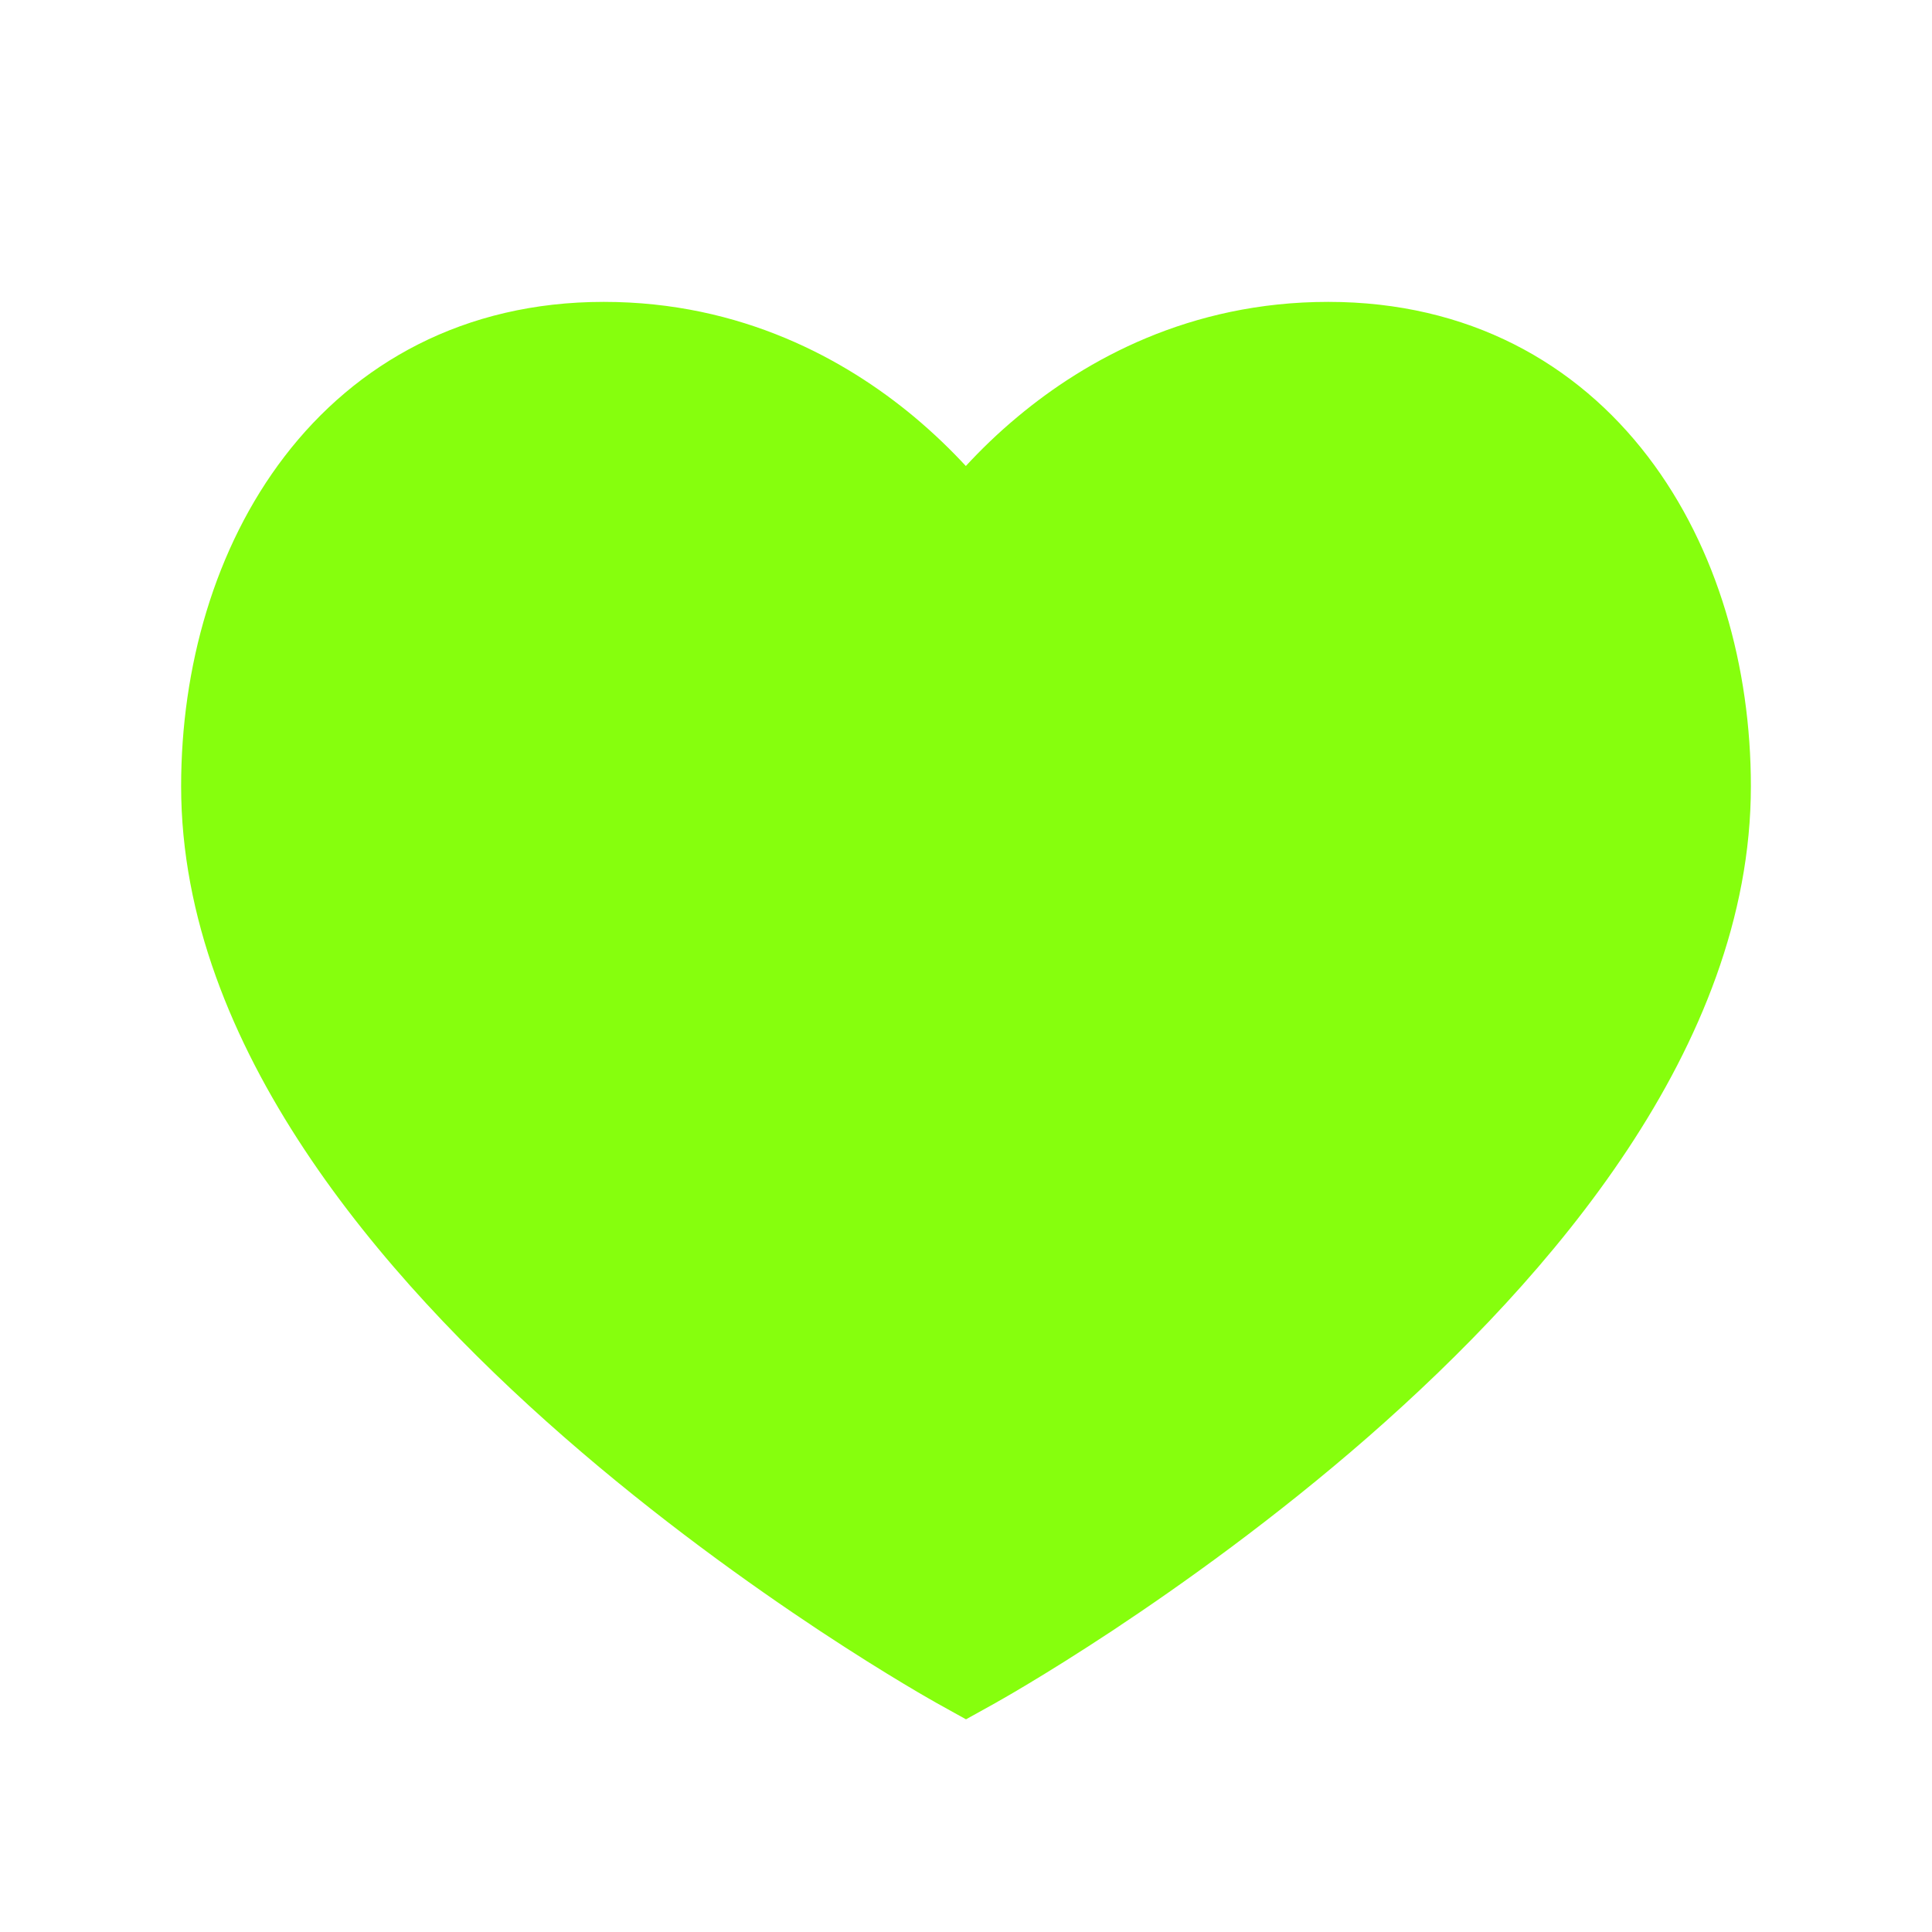 <svg width="24" height="24" viewBox="0 0 24 24" fill="none" xmlns="http://www.w3.org/2000/svg">
<path fill-rule="evenodd" clip-rule="evenodd" d="M4.725 6.583C4.093 7.408 3.75 8.555 3.75 9.767C3.75 11.005 4.236 12.249 5.032 13.451C5.826 14.651 6.898 15.764 7.993 16.721C9.086 17.676 10.182 18.459 11.007 19.004C11.419 19.277 11.761 19.488 11.999 19.631C12 19.631 12 19.631 12 19.632C12 19.631 12 19.631 12.001 19.631C12.239 19.488 12.581 19.277 12.993 19.004C13.818 18.459 14.914 17.676 16.006 16.721C17.102 15.764 18.174 14.651 18.968 13.451C19.764 12.249 20.25 11.005 20.25 9.767C20.25 8.554 19.909 7.407 19.279 6.583C18.665 5.779 17.757 5.25 16.5 5.25C15.223 5.25 14.262 5.779 13.605 6.326C13.277 6.6 13.03 6.874 12.867 7.078C12.786 7.179 12.726 7.262 12.689 7.317C12.67 7.344 12.657 7.364 12.649 7.376C12.646 7.382 12.643 7.386 12.642 7.388C12.642 7.389 12.641 7.389 12.642 7.389L12.003 8.453L11.36 7.391C11.36 7.391 11.36 7.391 11.359 7.39C11.359 7.389 11.358 7.387 11.356 7.385C11.355 7.383 11.354 7.381 11.352 7.378C11.344 7.366 11.331 7.346 11.312 7.319C11.274 7.264 11.214 7.181 11.133 7.079C10.969 6.875 10.72 6.601 10.391 6.327C9.732 5.779 8.771 5.25 7.5 5.25C6.25 5.25 5.341 5.779 4.725 6.583ZM12 20.5L12.364 21.156L12 21.358L11.636 21.156L12 20.5ZM3.534 5.671C4.421 4.513 5.762 3.75 7.5 3.75C9.217 3.75 10.506 4.471 11.35 5.173C11.604 5.385 11.82 5.596 11.998 5.789C12.176 5.596 12.391 5.385 12.645 5.174C13.488 4.471 14.777 3.75 16.5 3.75C18.243 3.75 19.585 4.512 20.471 5.672C21.341 6.81 21.75 8.296 21.75 9.767C21.75 11.399 21.111 12.931 20.219 14.279C19.326 15.63 18.148 16.842 16.994 17.851C15.836 18.862 14.682 19.685 13.82 20.256C13.388 20.541 13.027 20.765 12.773 20.917C12.646 20.994 12.545 21.052 12.476 21.092C12.441 21.112 12.414 21.128 12.395 21.138C12.385 21.144 12.378 21.148 12.373 21.151C12.37 21.152 12.368 21.153 12.367 21.154L12.364 21.156C12.364 21.156 12.364 21.156 12 20.5C11.636 21.156 11.636 21.156 11.636 21.156L11.633 21.154C11.632 21.153 11.63 21.152 11.627 21.151C11.622 21.148 11.615 21.144 11.605 21.138C11.586 21.128 11.559 21.112 11.524 21.092C11.455 21.052 11.354 20.994 11.227 20.917C10.973 20.765 10.612 20.541 10.18 20.256C9.318 19.685 8.164 18.862 7.007 17.851C5.852 16.842 4.674 15.63 3.781 14.279C2.889 12.931 2.25 11.399 2.25 9.767C2.25 8.295 2.663 6.808 3.534 5.671Z" fill="#86FF0D"/>
<path d="M14.324 4.682L12.588 6.966L8.387 4.408L5.191 5.321L2.816 8.244L4.277 12.993L6.835 16.555L12.223 20.299L16.242 17.651L20.717 12.902L20.991 7.97L18.433 4.956L14.324 4.682Z" fill="#86FF0D"/>
</svg>
